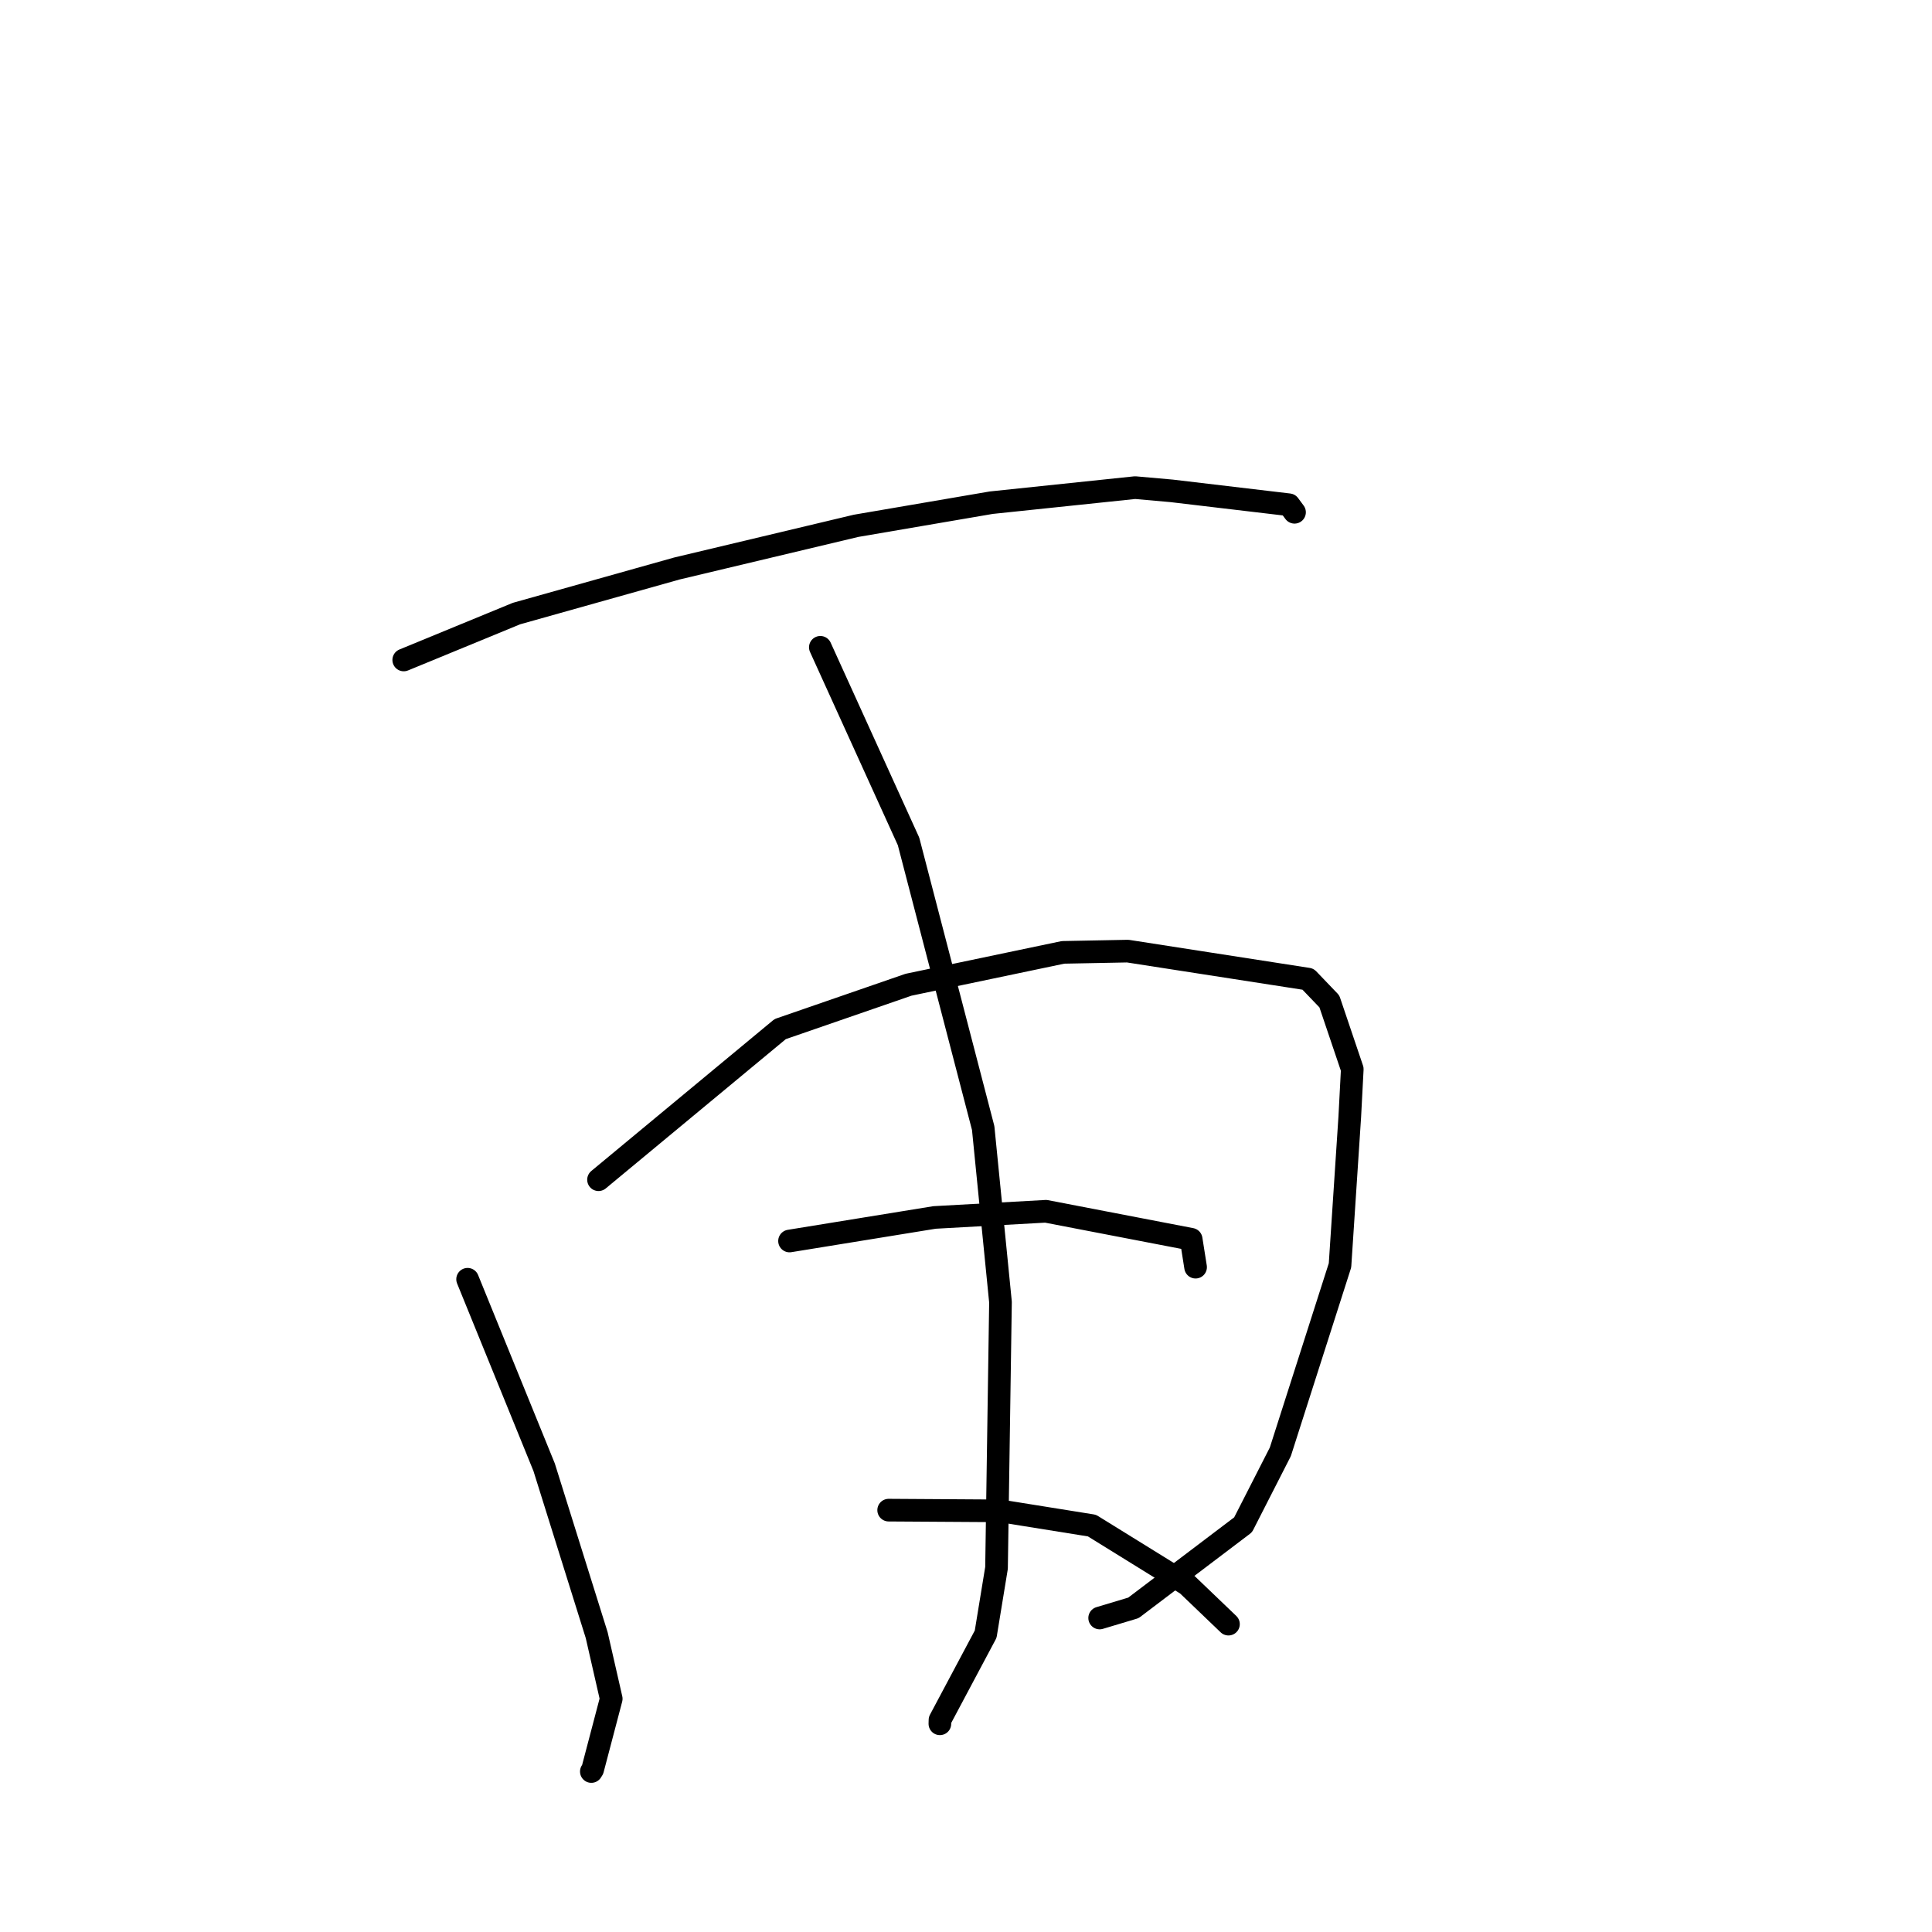 <?xml version="1.0" standalone="no"?>
    <svg width="256" height="256" xmlns="http://www.w3.org/2000/svg" version="1.1">
    <polyline stroke="black" stroke-width="3" stroke-linecap="round" fill="transparent" stroke-linejoin="round" points="53.497 87.449 60.967 84.375 68.438 81.3 89.688 75.33 113.436 69.674 131.351 66.609 150.41 64.613 155.255 65.042 170.794 66.882 171.46 67.783 171.527 67.873 171.532 67.879 " />
        <polyline stroke="black" stroke-width="3" stroke-linecap="round" fill="transparent" stroke-linejoin="round" points="61.959 169.507 67.029 181.96 72.099 194.413 79.065 216.664 80.991 225.096 78.529 234.459 78.356 234.735 " />
        <polyline stroke="black" stroke-width="3" stroke-linecap="round" fill="transparent" stroke-linejoin="round" points="79.307 156.319 91.342 146.34 103.377 136.361 120.384 130.483 140.857 126.194 149.432 126.028 173.318 129.737 176.146 132.688 179.183 141.668 178.85 148.015 177.558 167.662 169.651 192.373 164.716 202.043 150.183 213.053 145.71 214.394 " />
        <polyline stroke="black" stroke-width="3" stroke-linecap="round" fill="transparent" stroke-linejoin="round" points="108.699 85.771 114.542 98.631 120.386 111.49 130.277 149.47 132.57 172.536 132.045 207.755 130.605 216.538 124.553 227.904 124.539 228.413 " />
        <polyline stroke="black" stroke-width="3" stroke-linecap="round" fill="transparent" stroke-linejoin="round" points="104.617 164.44 114.222 162.88 123.828 161.32 138.582 160.501 157.836 164.209 158.368 167.571 158.421 167.907 " />
        <polyline stroke="black" stroke-width="3" stroke-linecap="round" fill="transparent" stroke-linejoin="round" points="117.752 200.102 125.136 200.149 132.52 200.196 144.687 202.147 157.292 209.95 162.28 214.729 162.778 215.207 " />
        </svg>